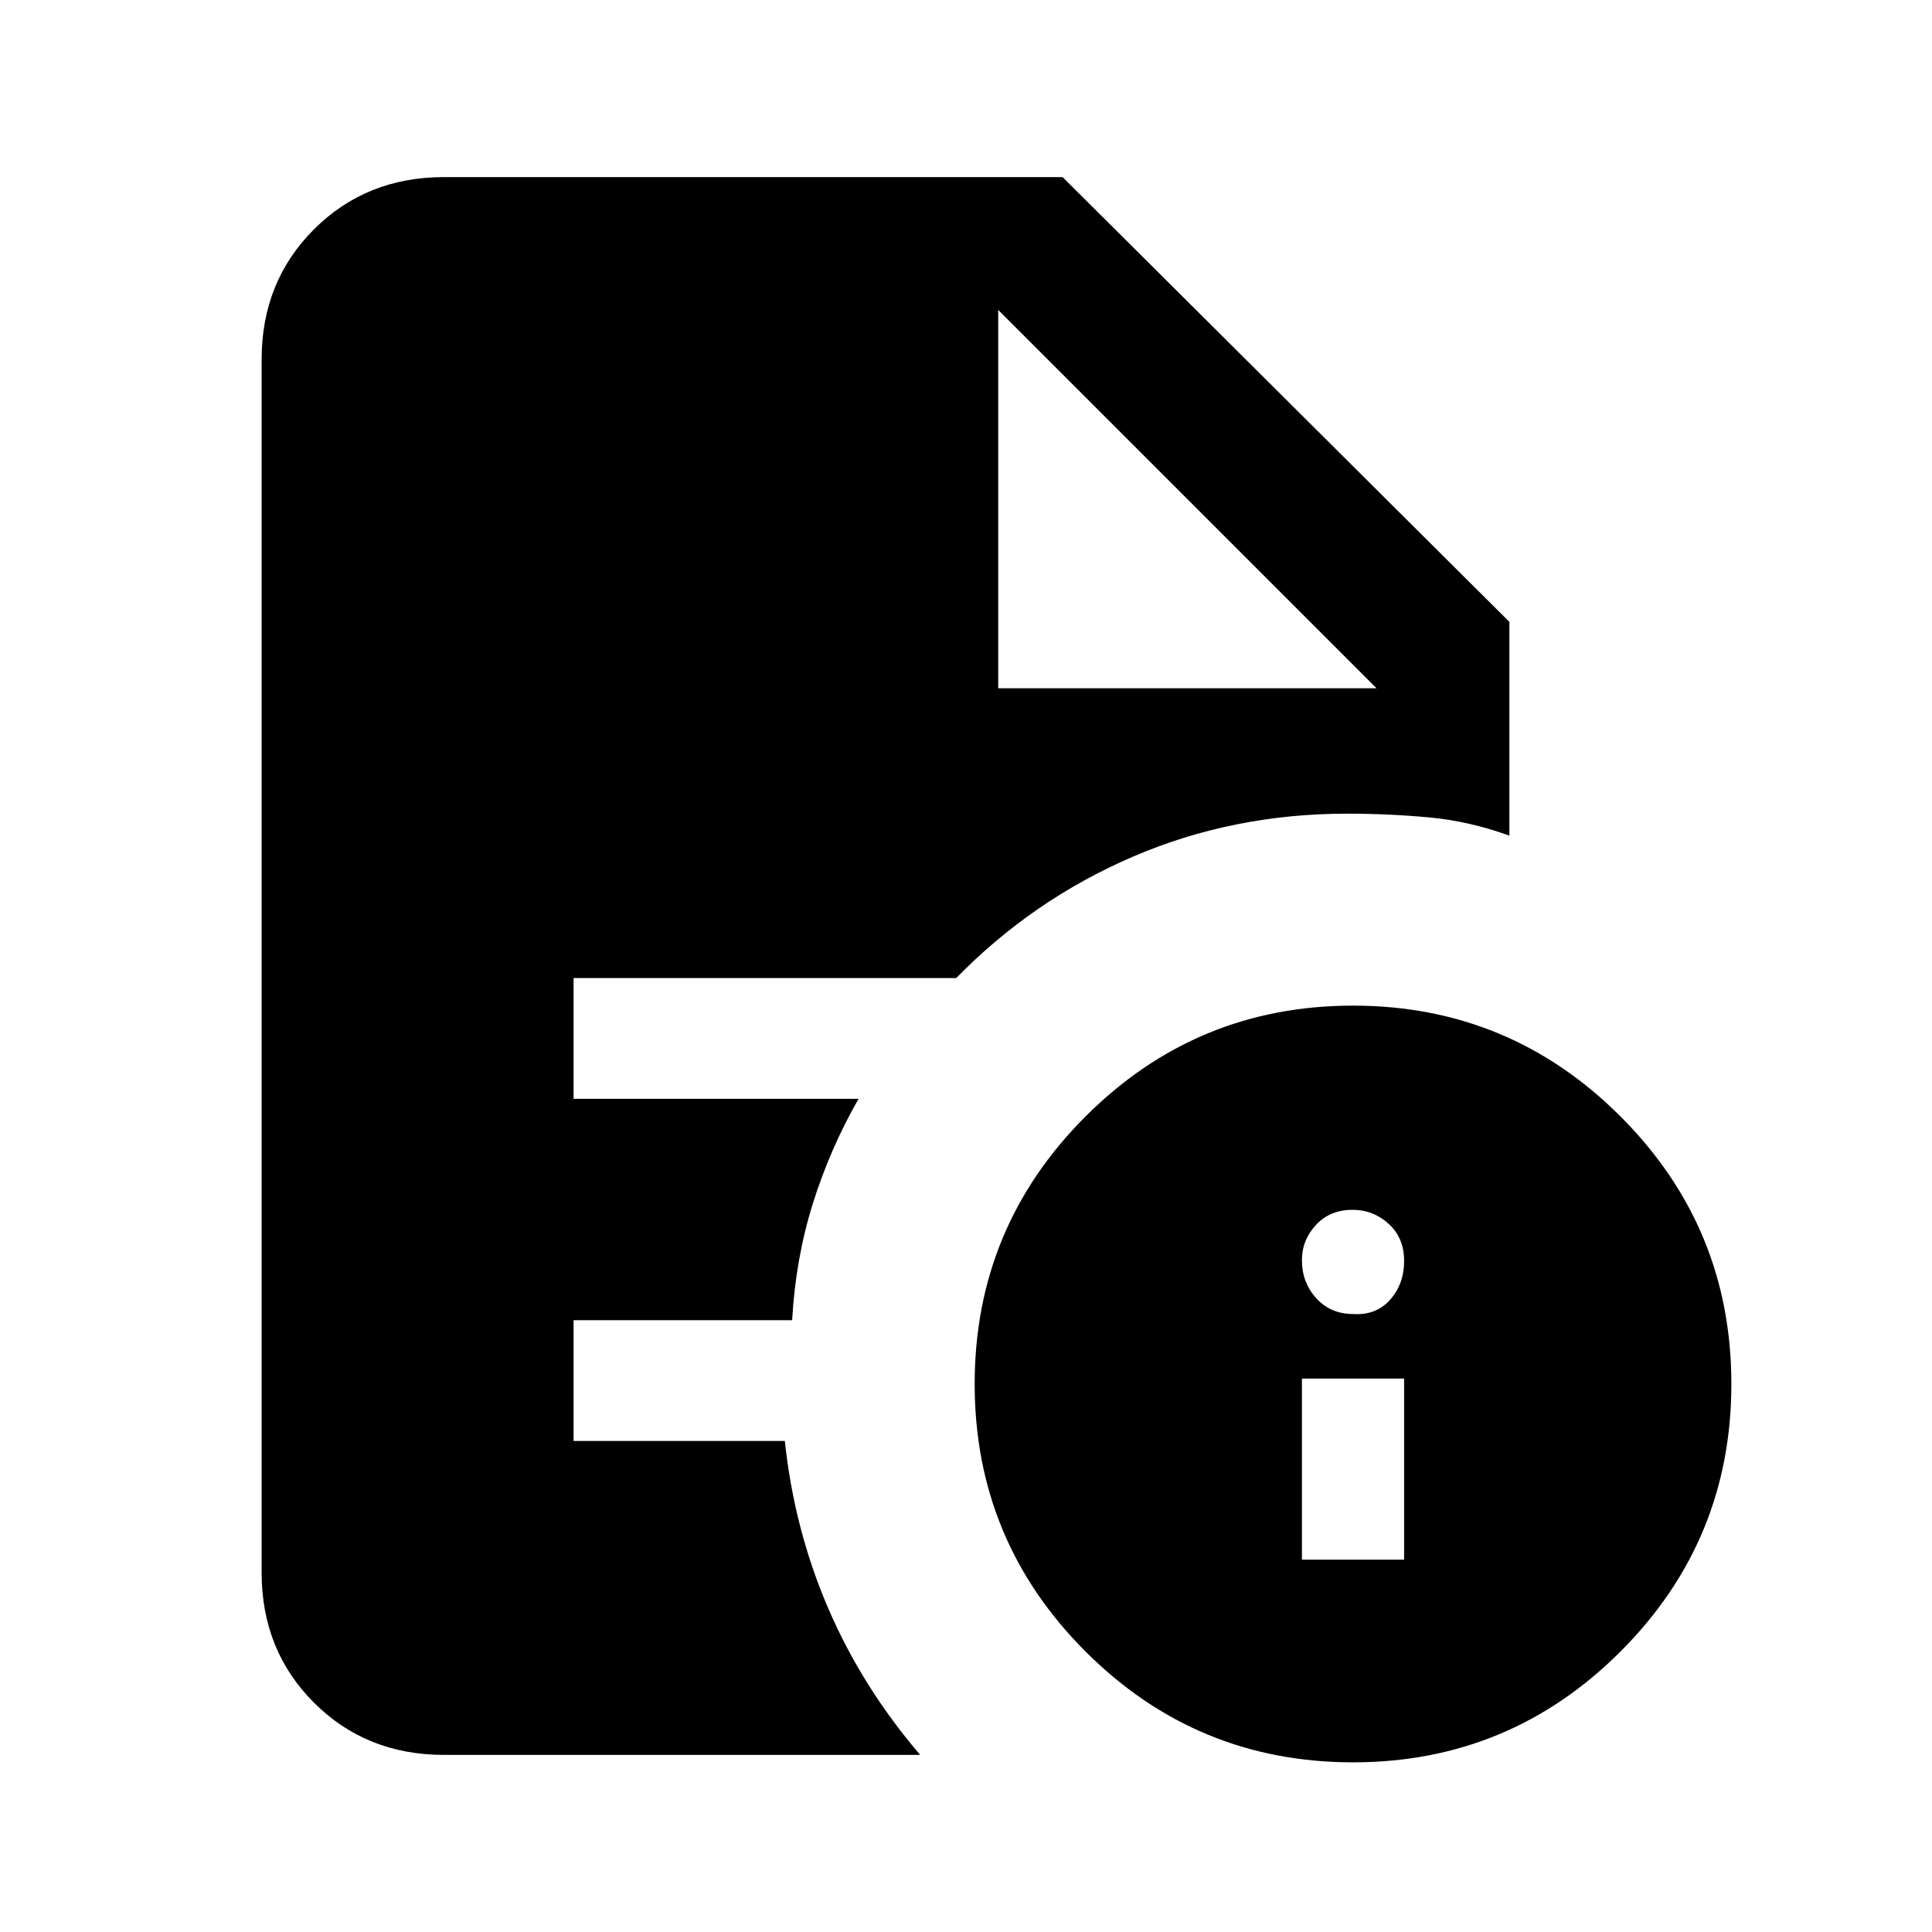 <svg xmlns="http://www.w3.org/2000/svg" height="24" viewBox="0 96 960 960" width="24"><path d="M646.923 871h50.77v-90h-50.77v90Zm25.385-122.077q11.461.769 18.423-7.077 6.962-7.846 6.962-19.308 0-11.461-7.682-18.423-7.681-6.961-17.923-6.961-11.242 0-18.203 7.516-6.962 7.517-6.962 17.539 0 11.022 7.116 18.868 7.115 7.846 18.269 7.846Zm0 222.77q-77.846 0-132.923-55.077t-55.077-132.924q0-77.846 55.077-132.923t132.923-55.077q77.846 0 132.923 55.077t55.077 132.923q0 77.847-55.077 132.924-55.077 55.077-132.923 55.077ZM496 438h188L496 250l188 188-188-188v188ZM220.615 968q-38.654 0-64.634-25.981Q130 916.039 130 877.385v-602.77q0-38.654 25.981-64.634Q181.961 184 220.615 184H528l222 221v106.231q-19.923-7.231-39.961-9.077-20.039-1.846-40.731-1.846-56.769 0-106.5 21.423T475.154 582H285v60h141.615q-14.153 24.692-22.73 52.077-8.577 27.384-10.27 57.923H285v60h104.982q4.633 43.846 21.518 83.077T457.231 968H220.615Z"/></svg>